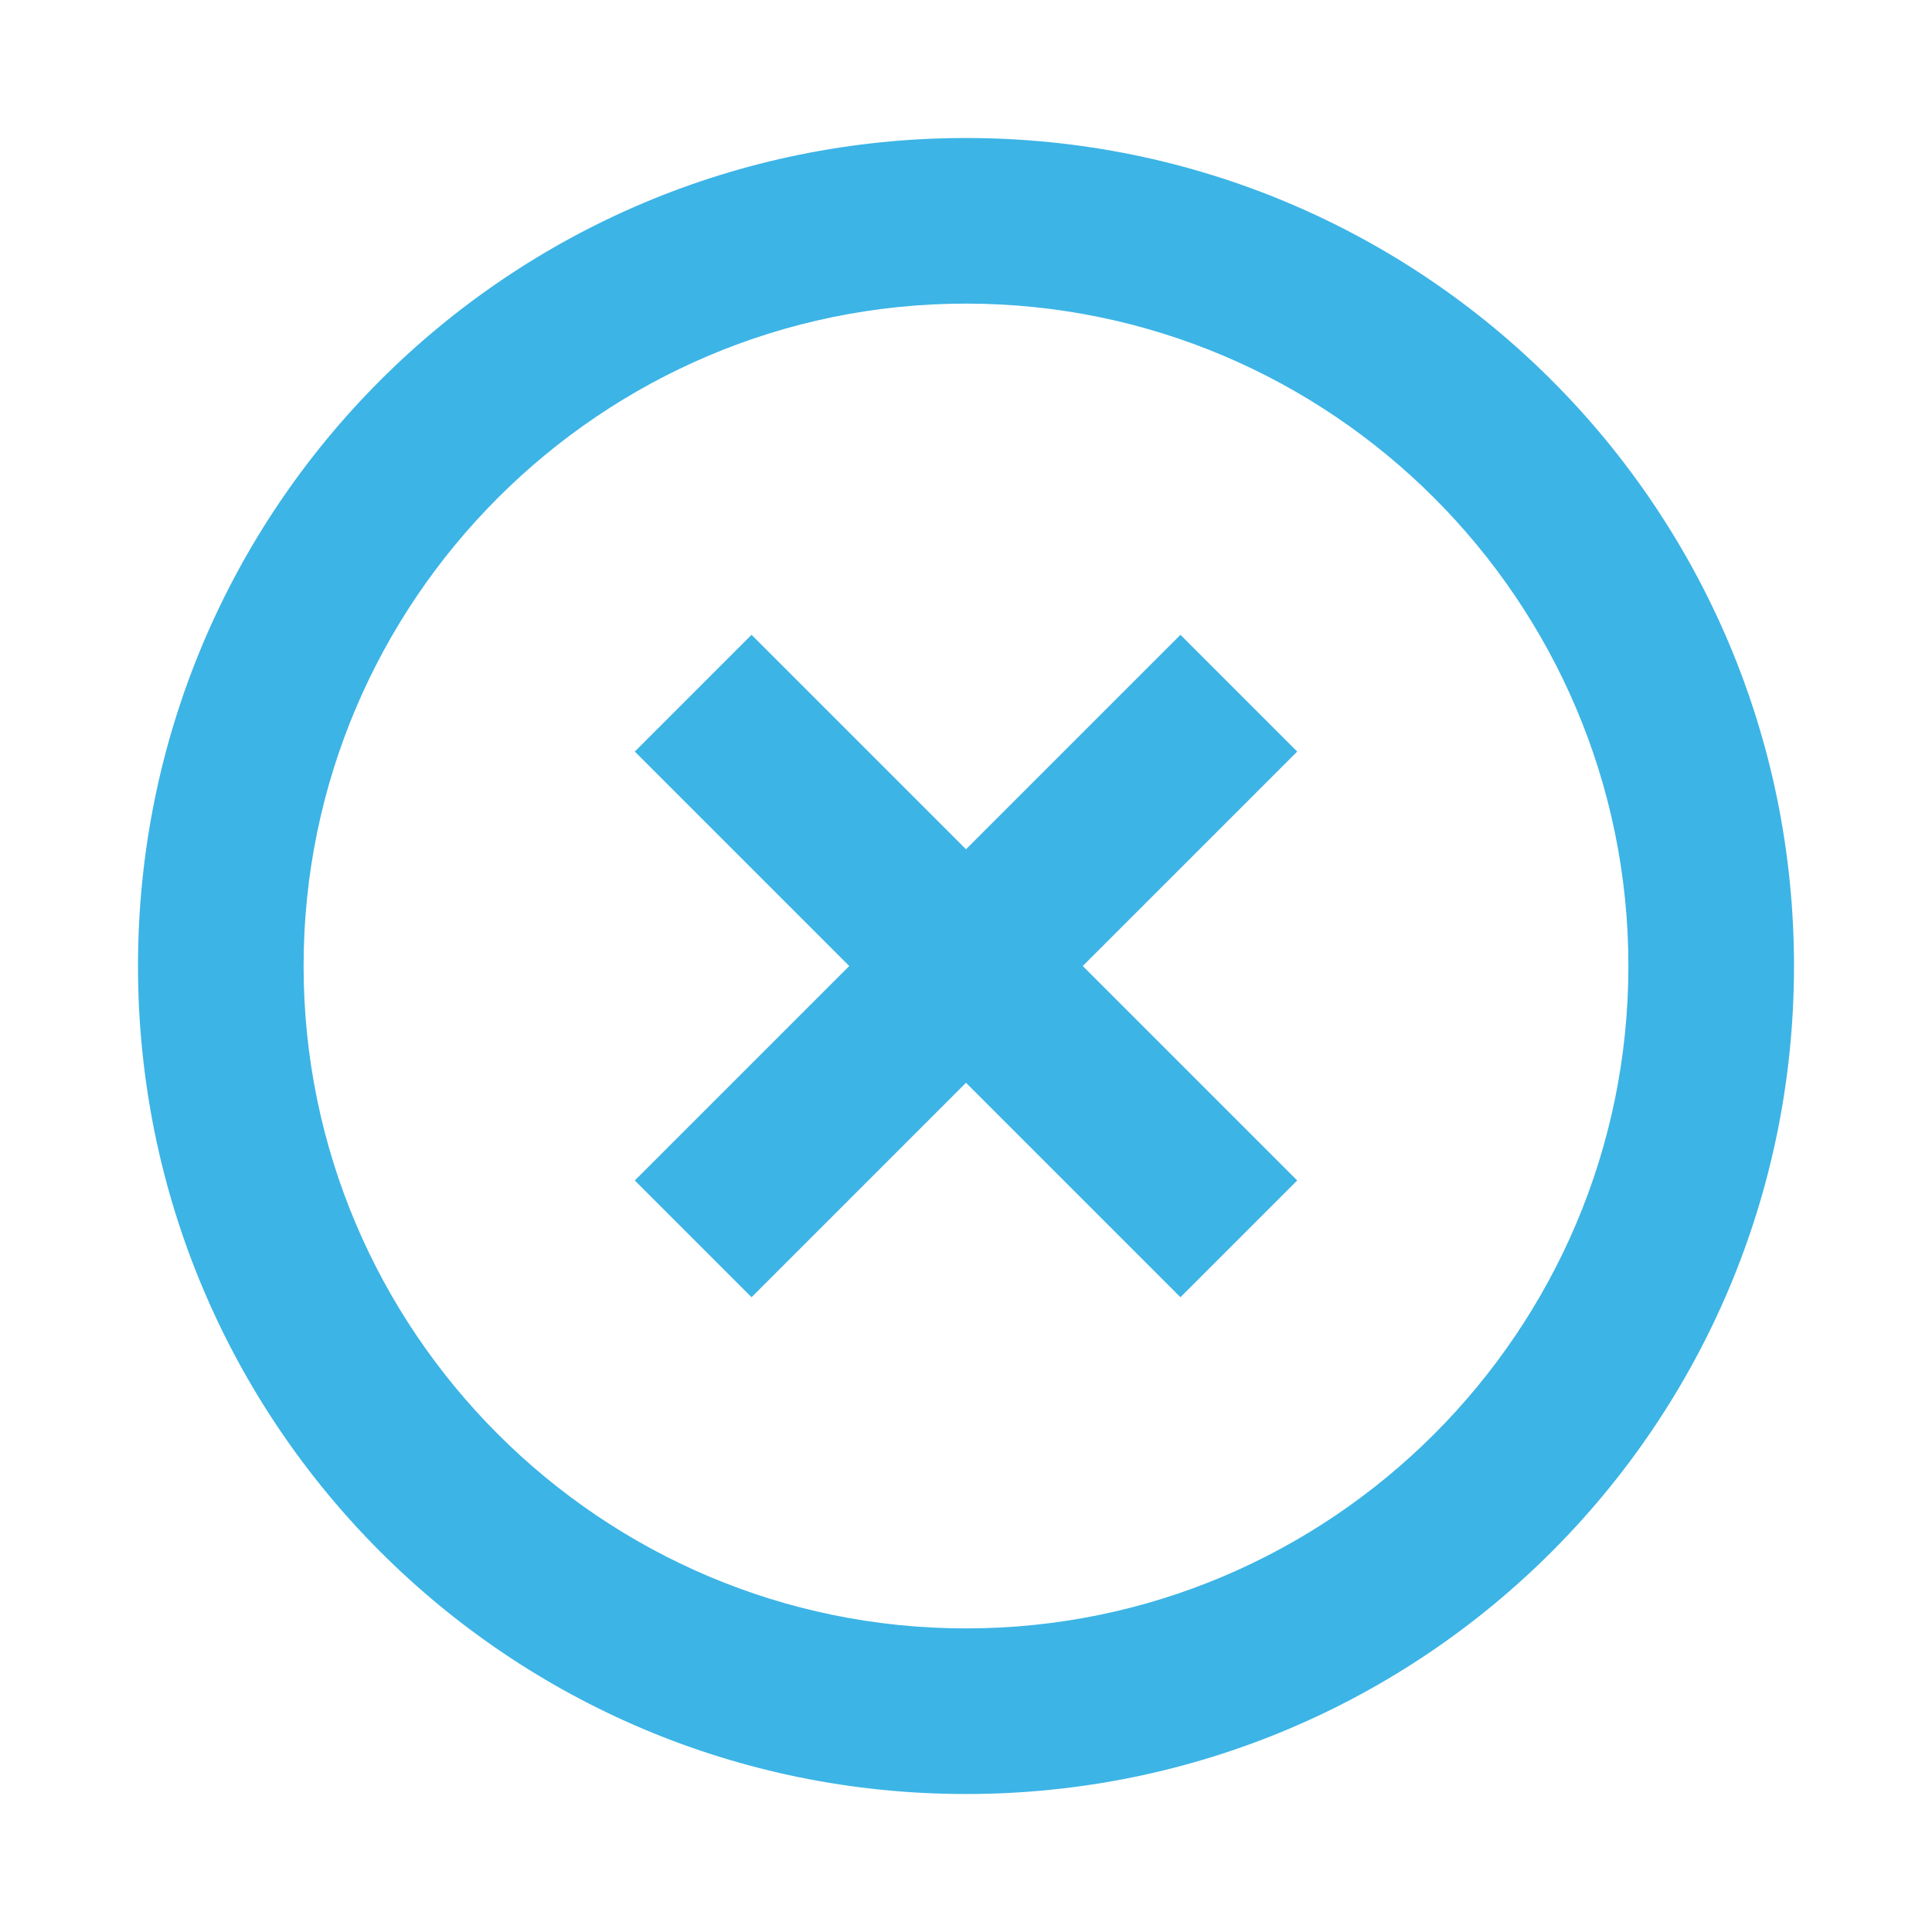 <?xml version="1.0" encoding="UTF-8" standalone="no"?>
<!--
  ~ Copyright (c) 2017  STMicroelectronics – All rights reserved
  ~ The STMicroelectronics corporate logo is a trademark of STMicroelectronics
  ~
  ~ Redistribution and use in source and binary forms, with or without modification,
  ~ are permitted provided that the following conditions are met:
  ~
  ~ - Redistributions of source code must retain the above copyright notice, this list of conditions
  ~   and the following disclaimer.
  ~
  ~ - Redistributions in binary form must reproduce the above copyright notice, this list of
  ~   conditions and the following disclaimer in the documentation and/or other materials provided
  ~   with the distribution.
  ~
  ~ - Neither the name nor trademarks of STMicroelectronics International N.V. nor any other
  ~   STMicroelectronics company nor the names of its contributors may be used to endorse or
  ~   promote products derived from this software without specific prior written permission.
  ~
  ~ - All of the icons, pictures, logos and other images that are provided with the source code
  ~   in a directory whose title begins with st_images may only be used for internal purposes and
  ~   shall not be redistributed to any third party or modified in any way.
  ~
  ~ - Any redistributions in binary form shall not include the capability to display any of the
  ~   icons, pictures, logos and other images that are provided with the source code in a directory
  ~   whose title begins with st_images.
  ~
  ~ THIS SOFTWARE IS PROVIDED BY THE COPYRIGHT HOLDERS AND CONTRIBUTORS "AS IS" AND ANY EXPRESS OR
  ~ IMPLIED WARRANTIES, INCLUDING, BUT NOT LIMITED TO, THE IMPLIED WARRANTIES OF MERCHANTABILITY
  ~ AND FITNESS FOR A PARTICULAR PURPOSE ARE DISCLAIMED. IN NO EVENT SHALL THE COPYRIGHT HOLDER
  ~ OR CONTRIBUTORS BE LIABLE FOR ANY DIRECT, INDIRECT, INCIDENTAL, SPECIAL, EXEMPLARY, OR
  ~ CONSEQUENTIAL DAMAGES (INCLUDING, BUT NOT LIMITED TO, PROCUREMENT OF SUBSTITUTE GOODS OR
  ~ SERVICES; LOSS OF USE, DATA, OR PROFITS; OR BUSINESS INTERRUPTION) HOWEVER CAUSED AND ON ANY
  ~ THEORY OF LIABILITY, WHETHER IN CONTRACT, STRICT LIABILITY, OR TORT (INCLUDING NEGLIGENCE OR
  ~ OTHERWISE) ARISING IN ANY WAY OUT OF THE USE OF THIS SOFTWARE, EVEN IF ADVISED OF THE POSSIBILITY
  ~ OF SUCH DAMAGE.
  -->

<!-- Created with Inkscape (http://www.inkscape.org/) -->

<svg xmlns:dc="http://purl.org/dc/elements/1.1/" xmlns:cc="http://creativecommons.org/ns#" xmlns:rdf="http://www.w3.org/1999/02/22-rdf-syntax-ns#"
    xmlns="http://www.w3.org/2000/svg" xmlns:sodipodi="http://sodipodi.sourceforge.net/DTD/sodipodi-0.dtd"
    xmlns:inkscape="http://www.inkscape.org/namespaces/inkscape" width="140pt" height="140pt"
    viewBox="0 0 175 175" id="svg3567" version="1.1" inkscape:version="0.91 r13725"
    sodipodi:docname="acc_event_none.svg">
  <defs
     id="defs3569">
    <marker
       inkscape:stockid="TriangleInL"
       orient="auto"
       refY="0"
       refX="0"
       id="marker6765"
       style="overflow:visible"
       inkscape:isstock="true">
      <path
         inkscape:connector-curvature="0"
         id="path6767"
         d="m 5.77,0 -8.65,5 0,-10 8.65,5 z"
         style="fill:#000000;fill-opacity:1;fill-rule:evenodd;stroke:#000000;stroke-width:1pt;stroke-opacity:1"
         transform="scale(-0.8,-0.8)" />
    </marker>
    <marker
       inkscape:stockid="TriangleOutL"
       orient="auto"
       refY="0"
       refX="0"
       id="marker6889"
       style="overflow:visible"
       inkscape:isstock="true">
      <path
         inkscape:connector-curvature="0"
         id="path6891"
         d="m 5.77,0 -8.65,5 0,-10 8.65,5 z"
         style="fill:#000000;fill-opacity:1;fill-rule:evenodd;stroke:#000000;stroke-width:1pt;stroke-opacity:1"
         transform="scale(0.8,0.8)" />
    </marker>
  </defs>
  <sodipodi:namedview
     id="base"
     pagecolor="#FFFFFF"
     bordercolor="#666666"
     borderopacity="1.0"
     inkscape:pageopacity="0.0"
     inkscape:pageshadow="2"
     inkscape:zoom="2.8"
     inkscape:cx="64.811082"
     inkscape:cy="53.705358"
     inkscape:document-units="px"
     inkscape:current-layer="layer1"
     showgrid="false"
     units="pt"
     fit-margin-top="10"
     fit-margin-left="10"
     fit-margin-right="10"
     fit-margin-bottom="10"
     inkscape:window-width="1280"
     inkscape:window-height="962"
     inkscape:window-x="-8"
     inkscape:window-y="-8"
     inkscape:window-maximized="1" />
  <g
     inkscape:label="Layer 1"
     inkscape:groupmode="layer"
     id="layer1"
     transform="translate(-127.5,-215.576)">
    <path
       inkscape:connector-curvature="0"
       d="m 215,363.077 c -33.075,0 -60,-26.925 -60,-60 0,-33.075 26.925,-60 60,-60 33.075,0 60,26.925 60,60 0,33.075 -26.925,60 -60,60 m 0,-135 c -41.475,0 -75,33.525 -75,75 0,41.475 33.525,75 75,75 41.475,0 75,-33.525 75,-75 0,-41.475 -33.525,-75 -75,-75 m 19.425,45 -19.425,19.425 -19.425,-19.425 -10.575,10.575 19.425,19.425 -19.425,19.425 10.575,10.575 19.425,-19.425 19.425,19.425 10.575,-10.575 -19.425,-19.425 19.425,-19.425 -10.575,-10.575 z"
       id="path7611"
       style="fill:#3CB4E6;fill-opacity:1" />
  </g>
</svg>
